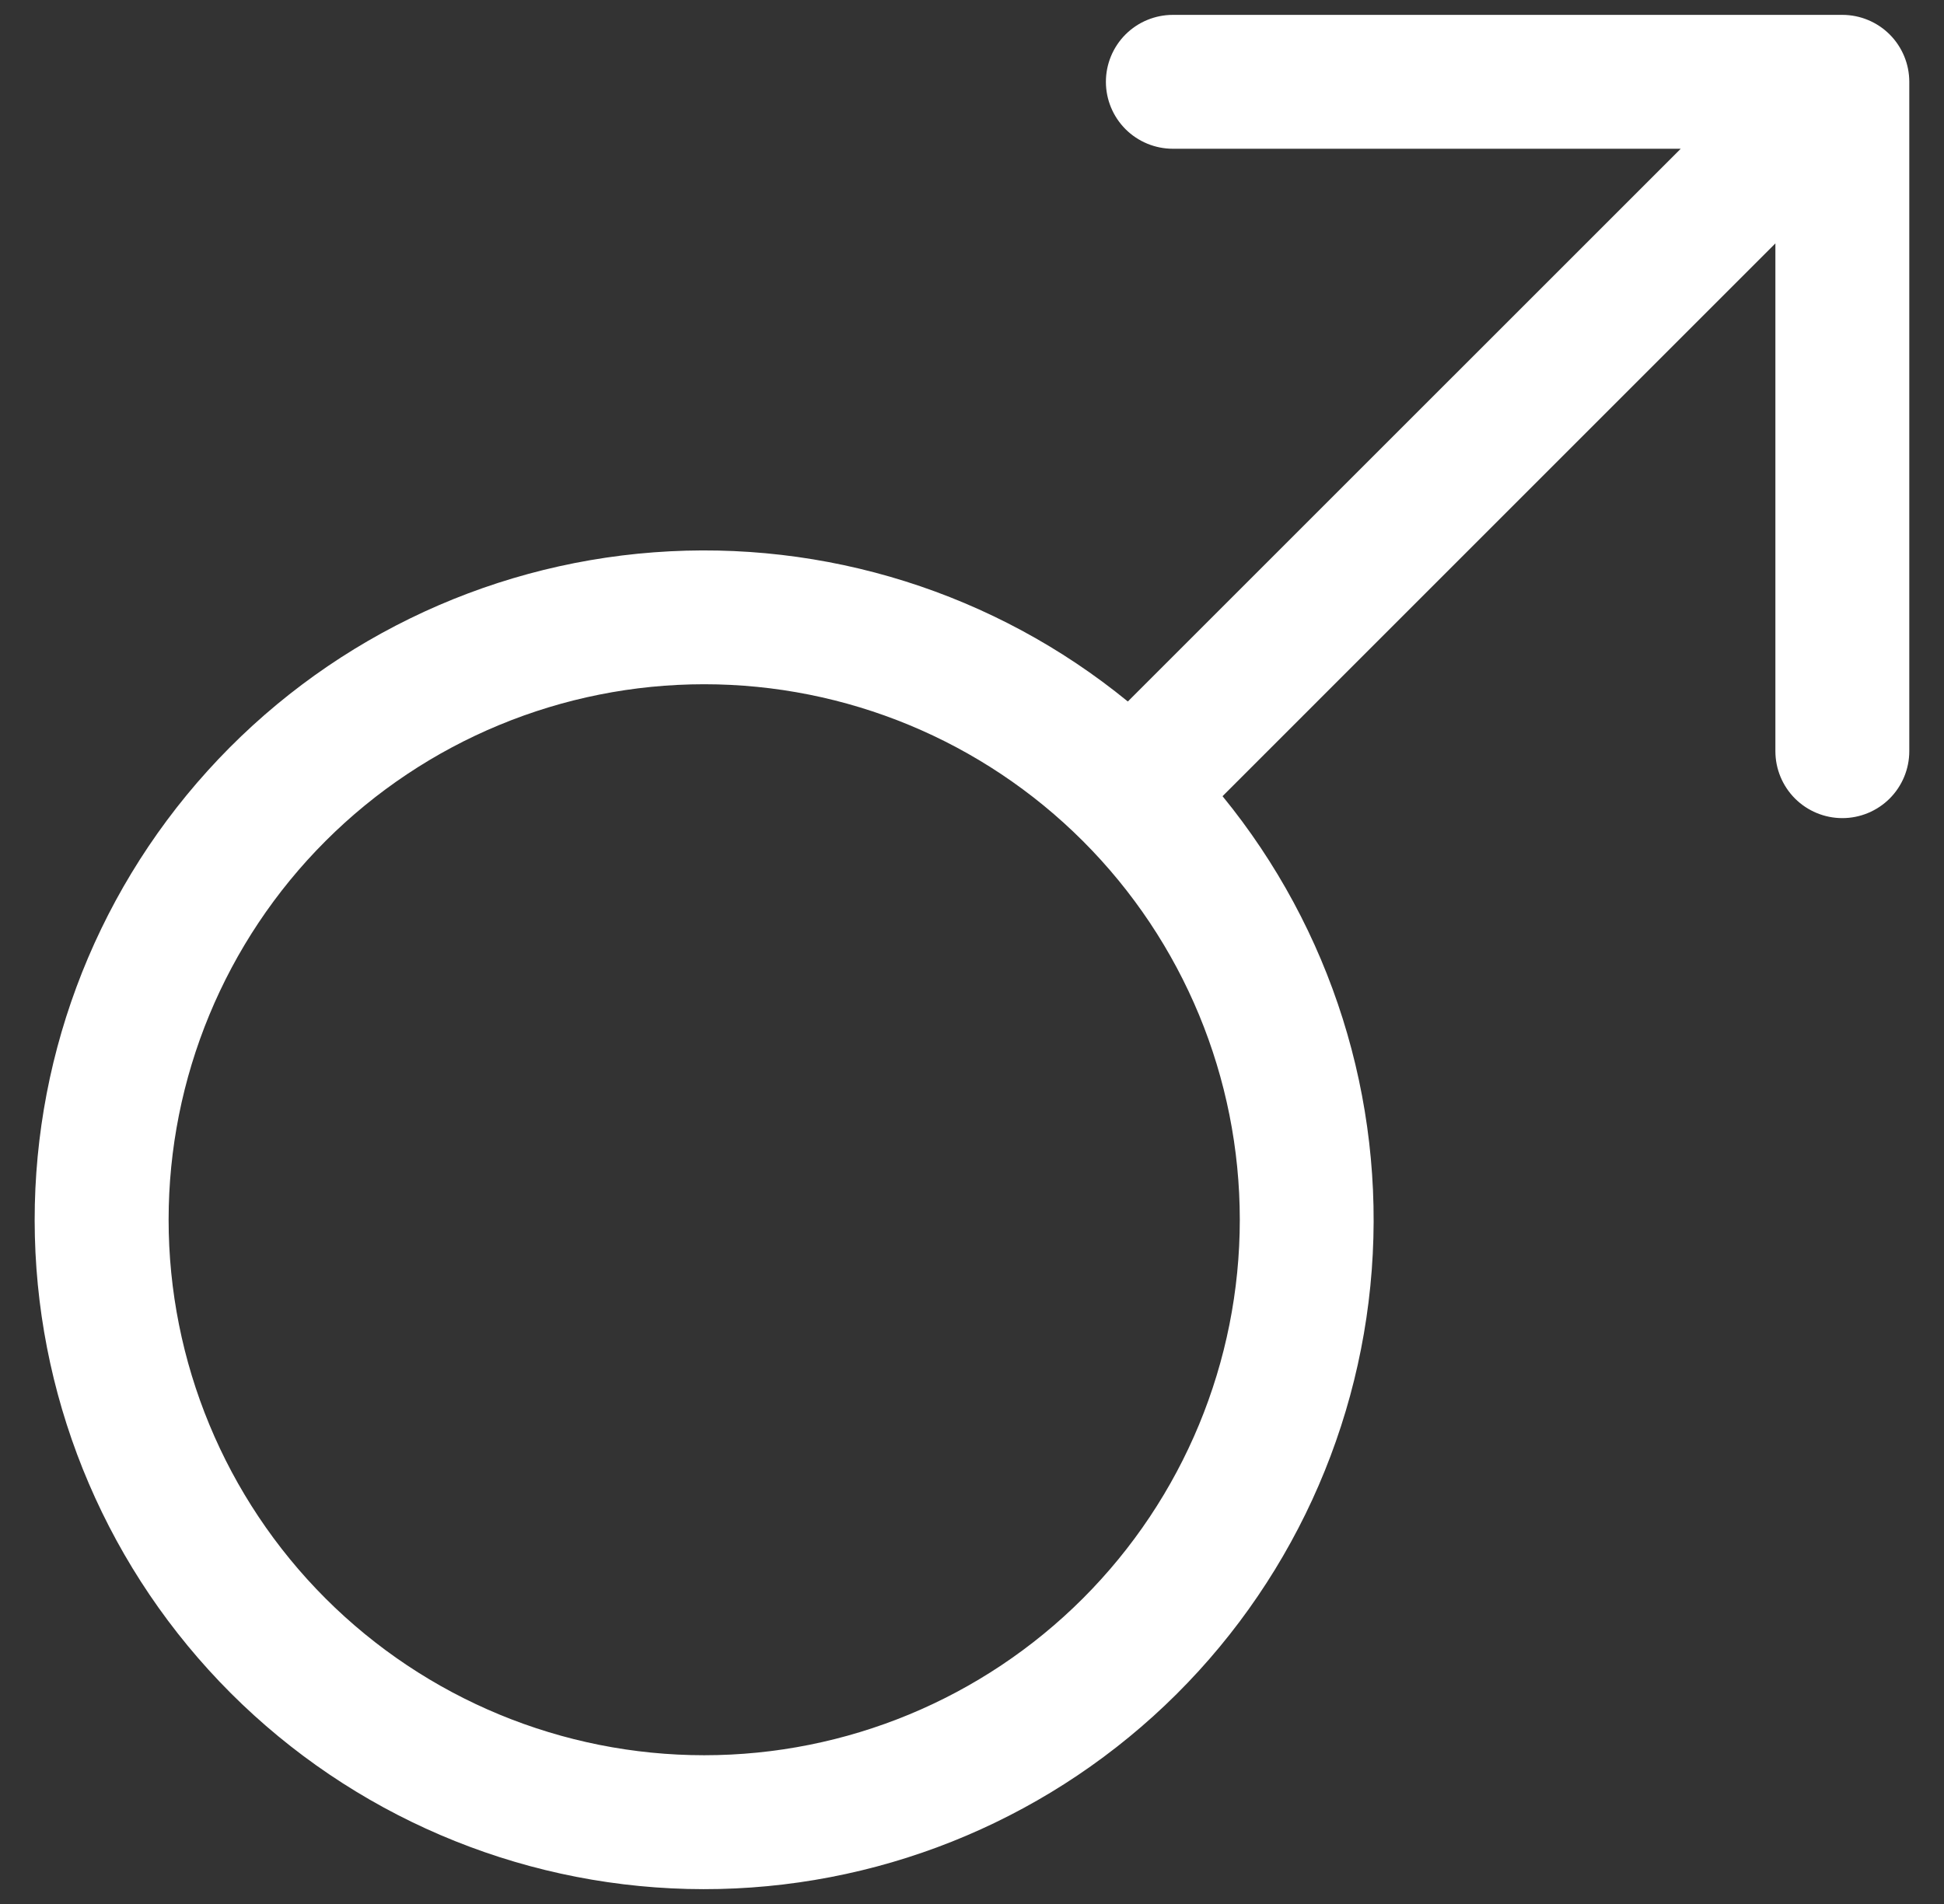 <svg width="49" height="48" viewBox="0 0 49 48" fill="none" xmlns="http://www.w3.org/2000/svg">
<rect x="0" y="0" width="49" height="48" fill="#333333" stroke="none"/>
<path fill-rule="evenodd" clip-rule="evenodd" d="M29.562 3.75C29.115 3.75 28.686 3.572 28.369 3.256C28.053 2.939 27.875 2.51 27.875 2.062C27.875 1.615 28.053 1.186 28.369 0.869C28.686 0.553 29.115 0.375 29.562 0.375H46.438C46.885 0.375 47.314 0.553 47.631 0.869C47.947 1.186 48.125 1.615 48.125 2.062V18.938C48.125 19.385 47.947 19.814 47.631 20.131C47.314 20.447 46.885 20.625 46.438 20.625C45.99 20.625 45.561 20.447 45.244 20.131C44.928 19.814 44.75 19.385 44.75 18.938V6.136L30.815 20.072C33.554 23.424 34.901 27.7 34.576 32.017C34.251 36.334 32.28 40.362 29.069 43.266C25.858 46.17 21.654 47.729 17.326 47.621C12.998 47.512 8.878 45.745 5.816 42.684C2.755 39.622 0.988 35.502 0.879 31.174C0.771 26.846 2.33 22.642 5.234 19.431C8.138 16.22 12.165 14.248 16.483 13.924C20.8 13.599 25.076 14.945 28.428 17.685L42.364 3.75H29.562ZM17.75 17.25C14.17 17.25 10.736 18.672 8.204 21.204C5.672 23.736 4.25 27.17 4.25 30.75C4.25 34.33 5.672 37.764 8.204 40.296C10.736 42.828 14.17 44.25 17.75 44.25C21.33 44.25 24.764 42.828 27.296 40.296C29.828 37.764 31.25 34.33 31.25 30.75C31.25 27.17 29.828 23.736 27.296 21.204C24.764 18.672 21.33 17.25 17.75 17.25V17.25Z" fill="white"/>
</svg>
